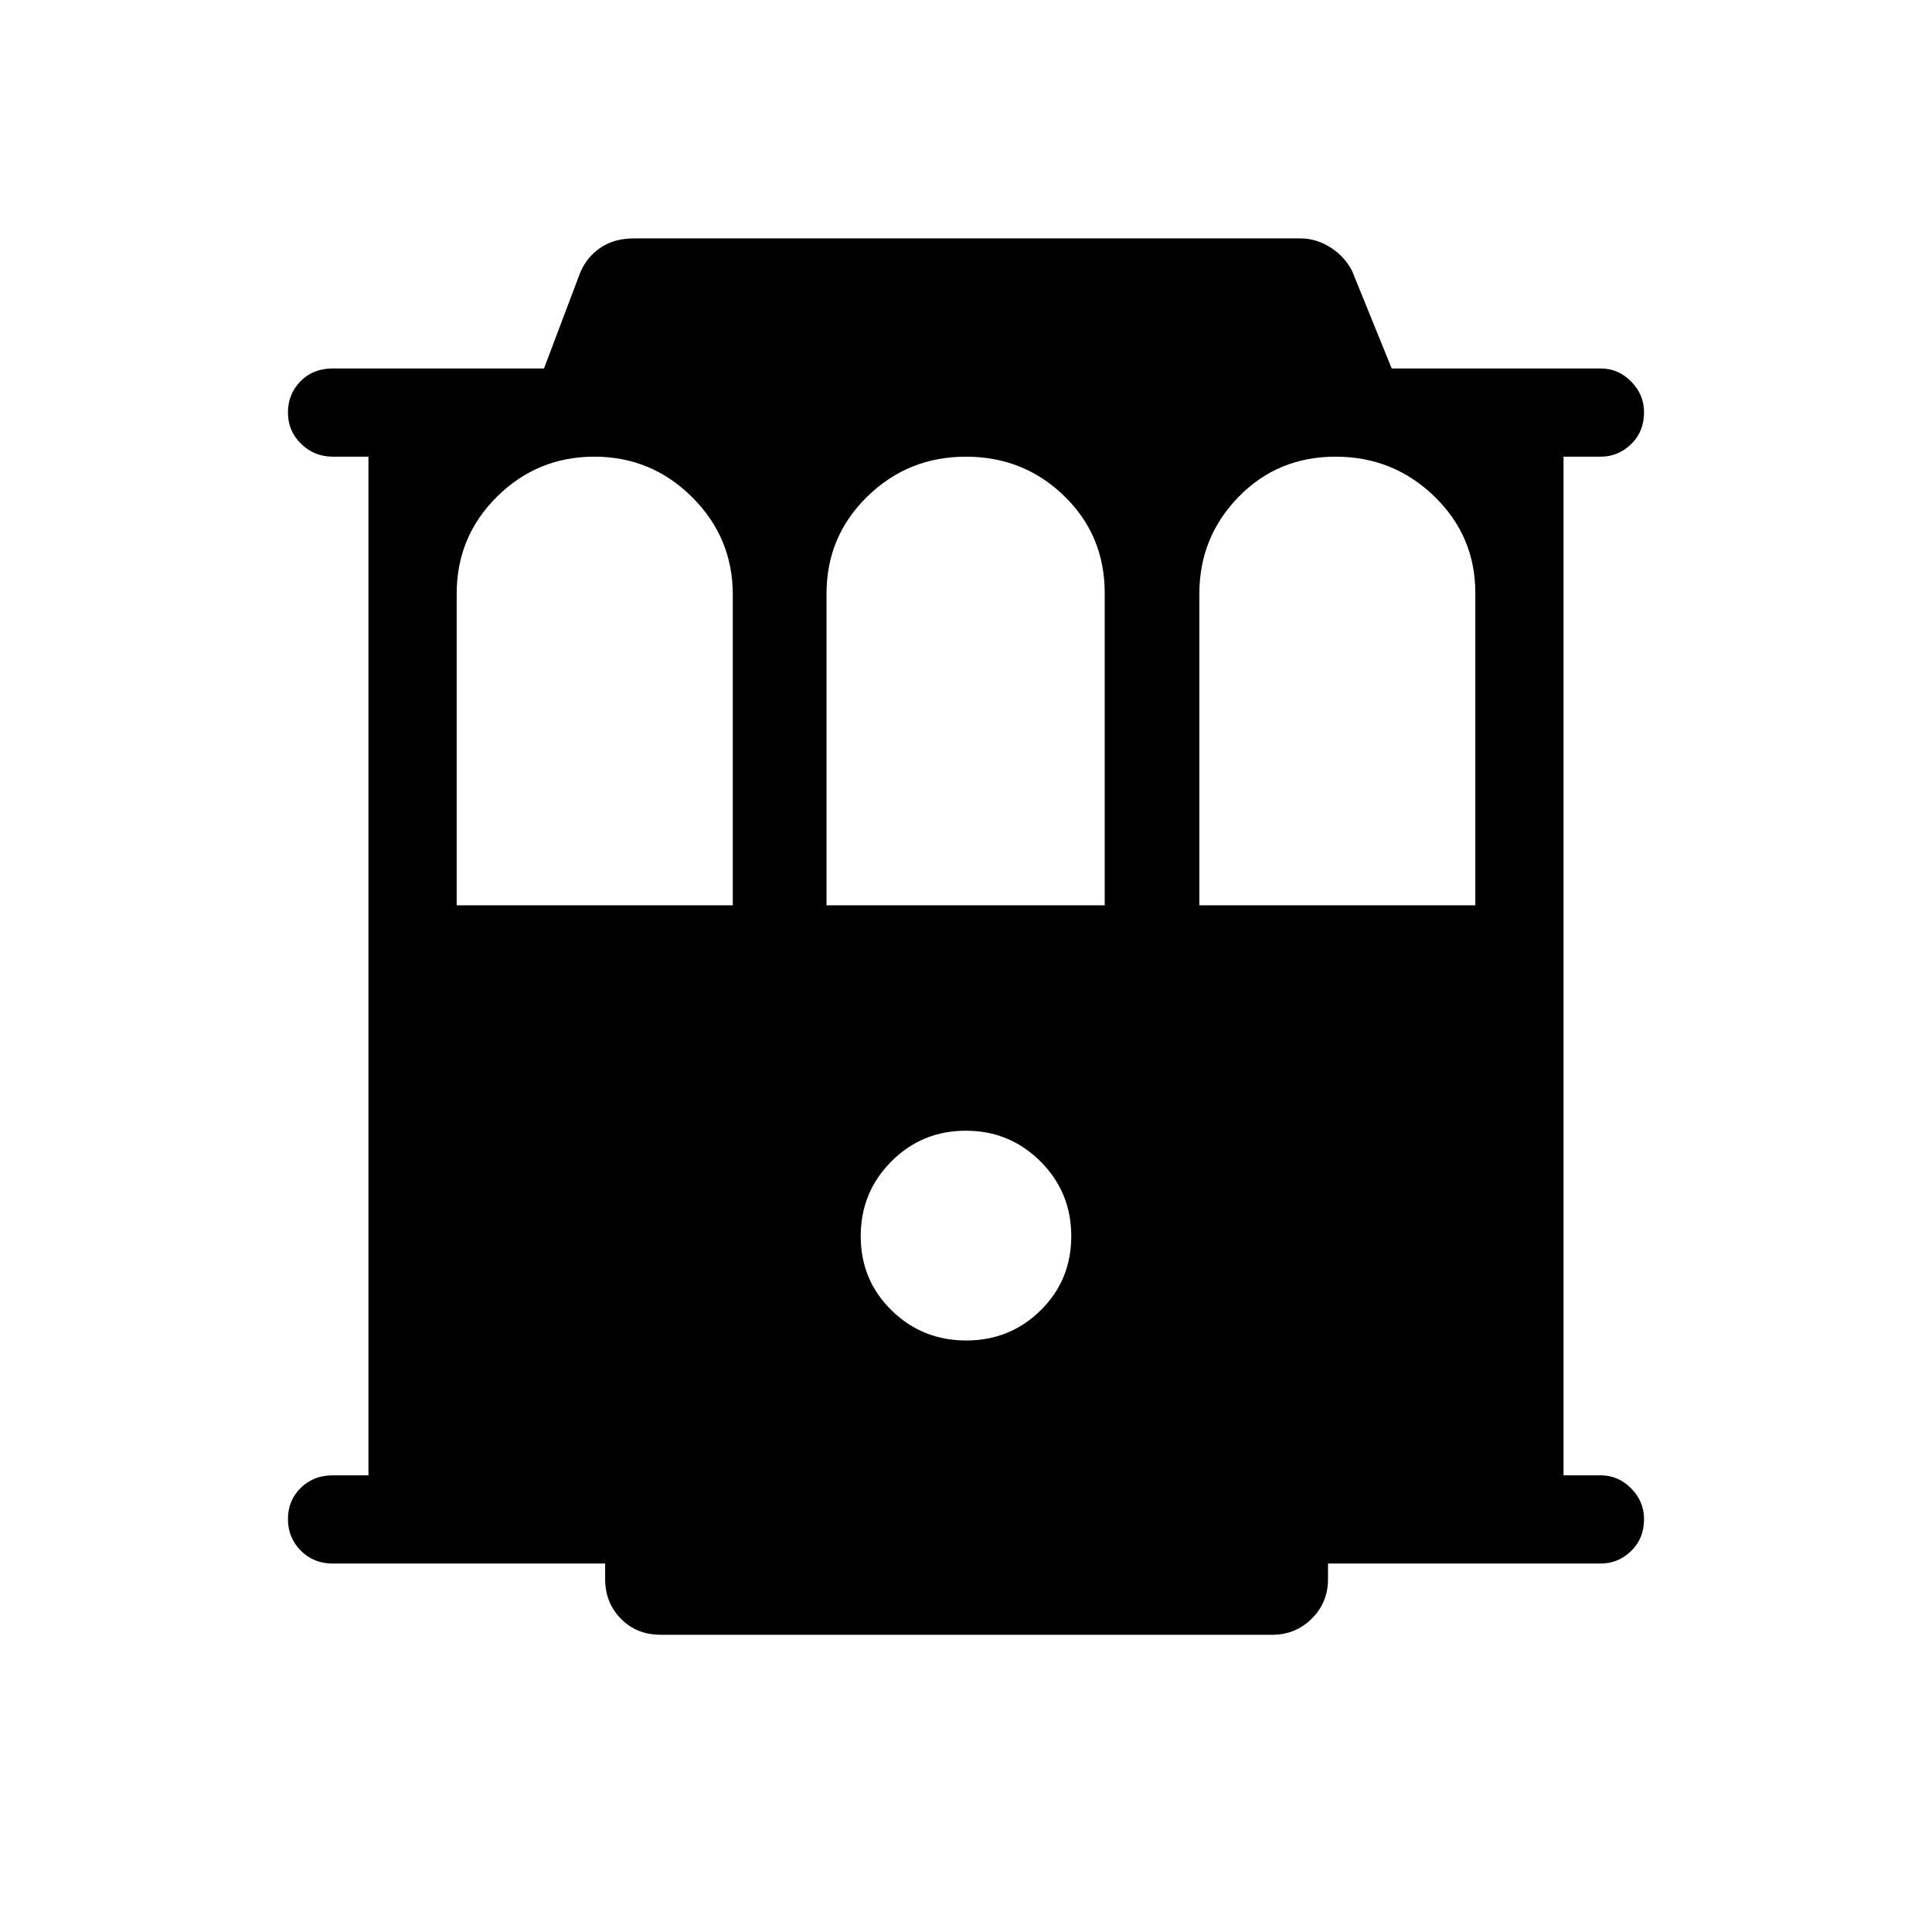 <svg xmlns="http://www.w3.org/2000/svg" height="48" viewBox="0 -960 960 960" width="48"><path d="M165.35-183.08q-9.53 0-15.9-6.42-6.37-6.43-6.37-15.7 0-9.26 6.37-15.49t15.9-6.23h17.73v-506.16h-17.73q-9.18 0-15.72-6.37-6.55-6.37-6.55-15.56 0-9.19 6.24-15.55 6.24-6.36 16.03-6.36h104.97l17.99-47.65q3.3-7.79 10.13-12.38 6.83-4.59 16.52-4.59h331.19q7.8 0 14.82 4.4 7.02 4.4 10.84 11.68l19.72 48.54h103.82q8.73 0 15.15 6.48 6.42 6.47 6.42 15.29 0 9.61-6.42 15.84t-15.15 6.23h-18.43v506.16h18.43q8.73 0 15.15 6.47 6.42 6.48 6.42 15.3 0 9.61-6.42 15.84t-15.15 6.23H659.88v7.73q0 11.67-8.09 19.66-8.09 8-19.56 8H328.35q-12.06 0-19.86-8-7.8-7.99-7.8-19.66v-7.73H165.35Zm61.57-327.07h137.2v-154.39q0-28.35-20.22-48.44-20.21-20.1-48.53-20.1-28.33 0-48.39 19.85-20.06 19.84-20.06 48.27v154.81Zm183.77 0h138.23v-155.24q0-28.6-20.11-48.14-20.11-19.55-48.85-19.55-28.73 0-49 19.8-20.27 19.79-20.27 48.32v154.81Zm185.27 0h137.12v-155.24q0-28.21-20.35-47.95-20.35-19.74-49.09-19.74-28.73 0-48.21 19.99-19.47 19.99-19.47 48.13v154.81ZM480.09-293.92q21.83 0 37.02-15 15.2-15 15.2-36.84 0-21.83-15.29-37.11-15.28-15.28-37.11-15.28t-37.02 15.28q-15.2 15.28-15.2 37.11 0 21.84 15.29 36.84 15.28 15 37.11 15Z"/></svg>